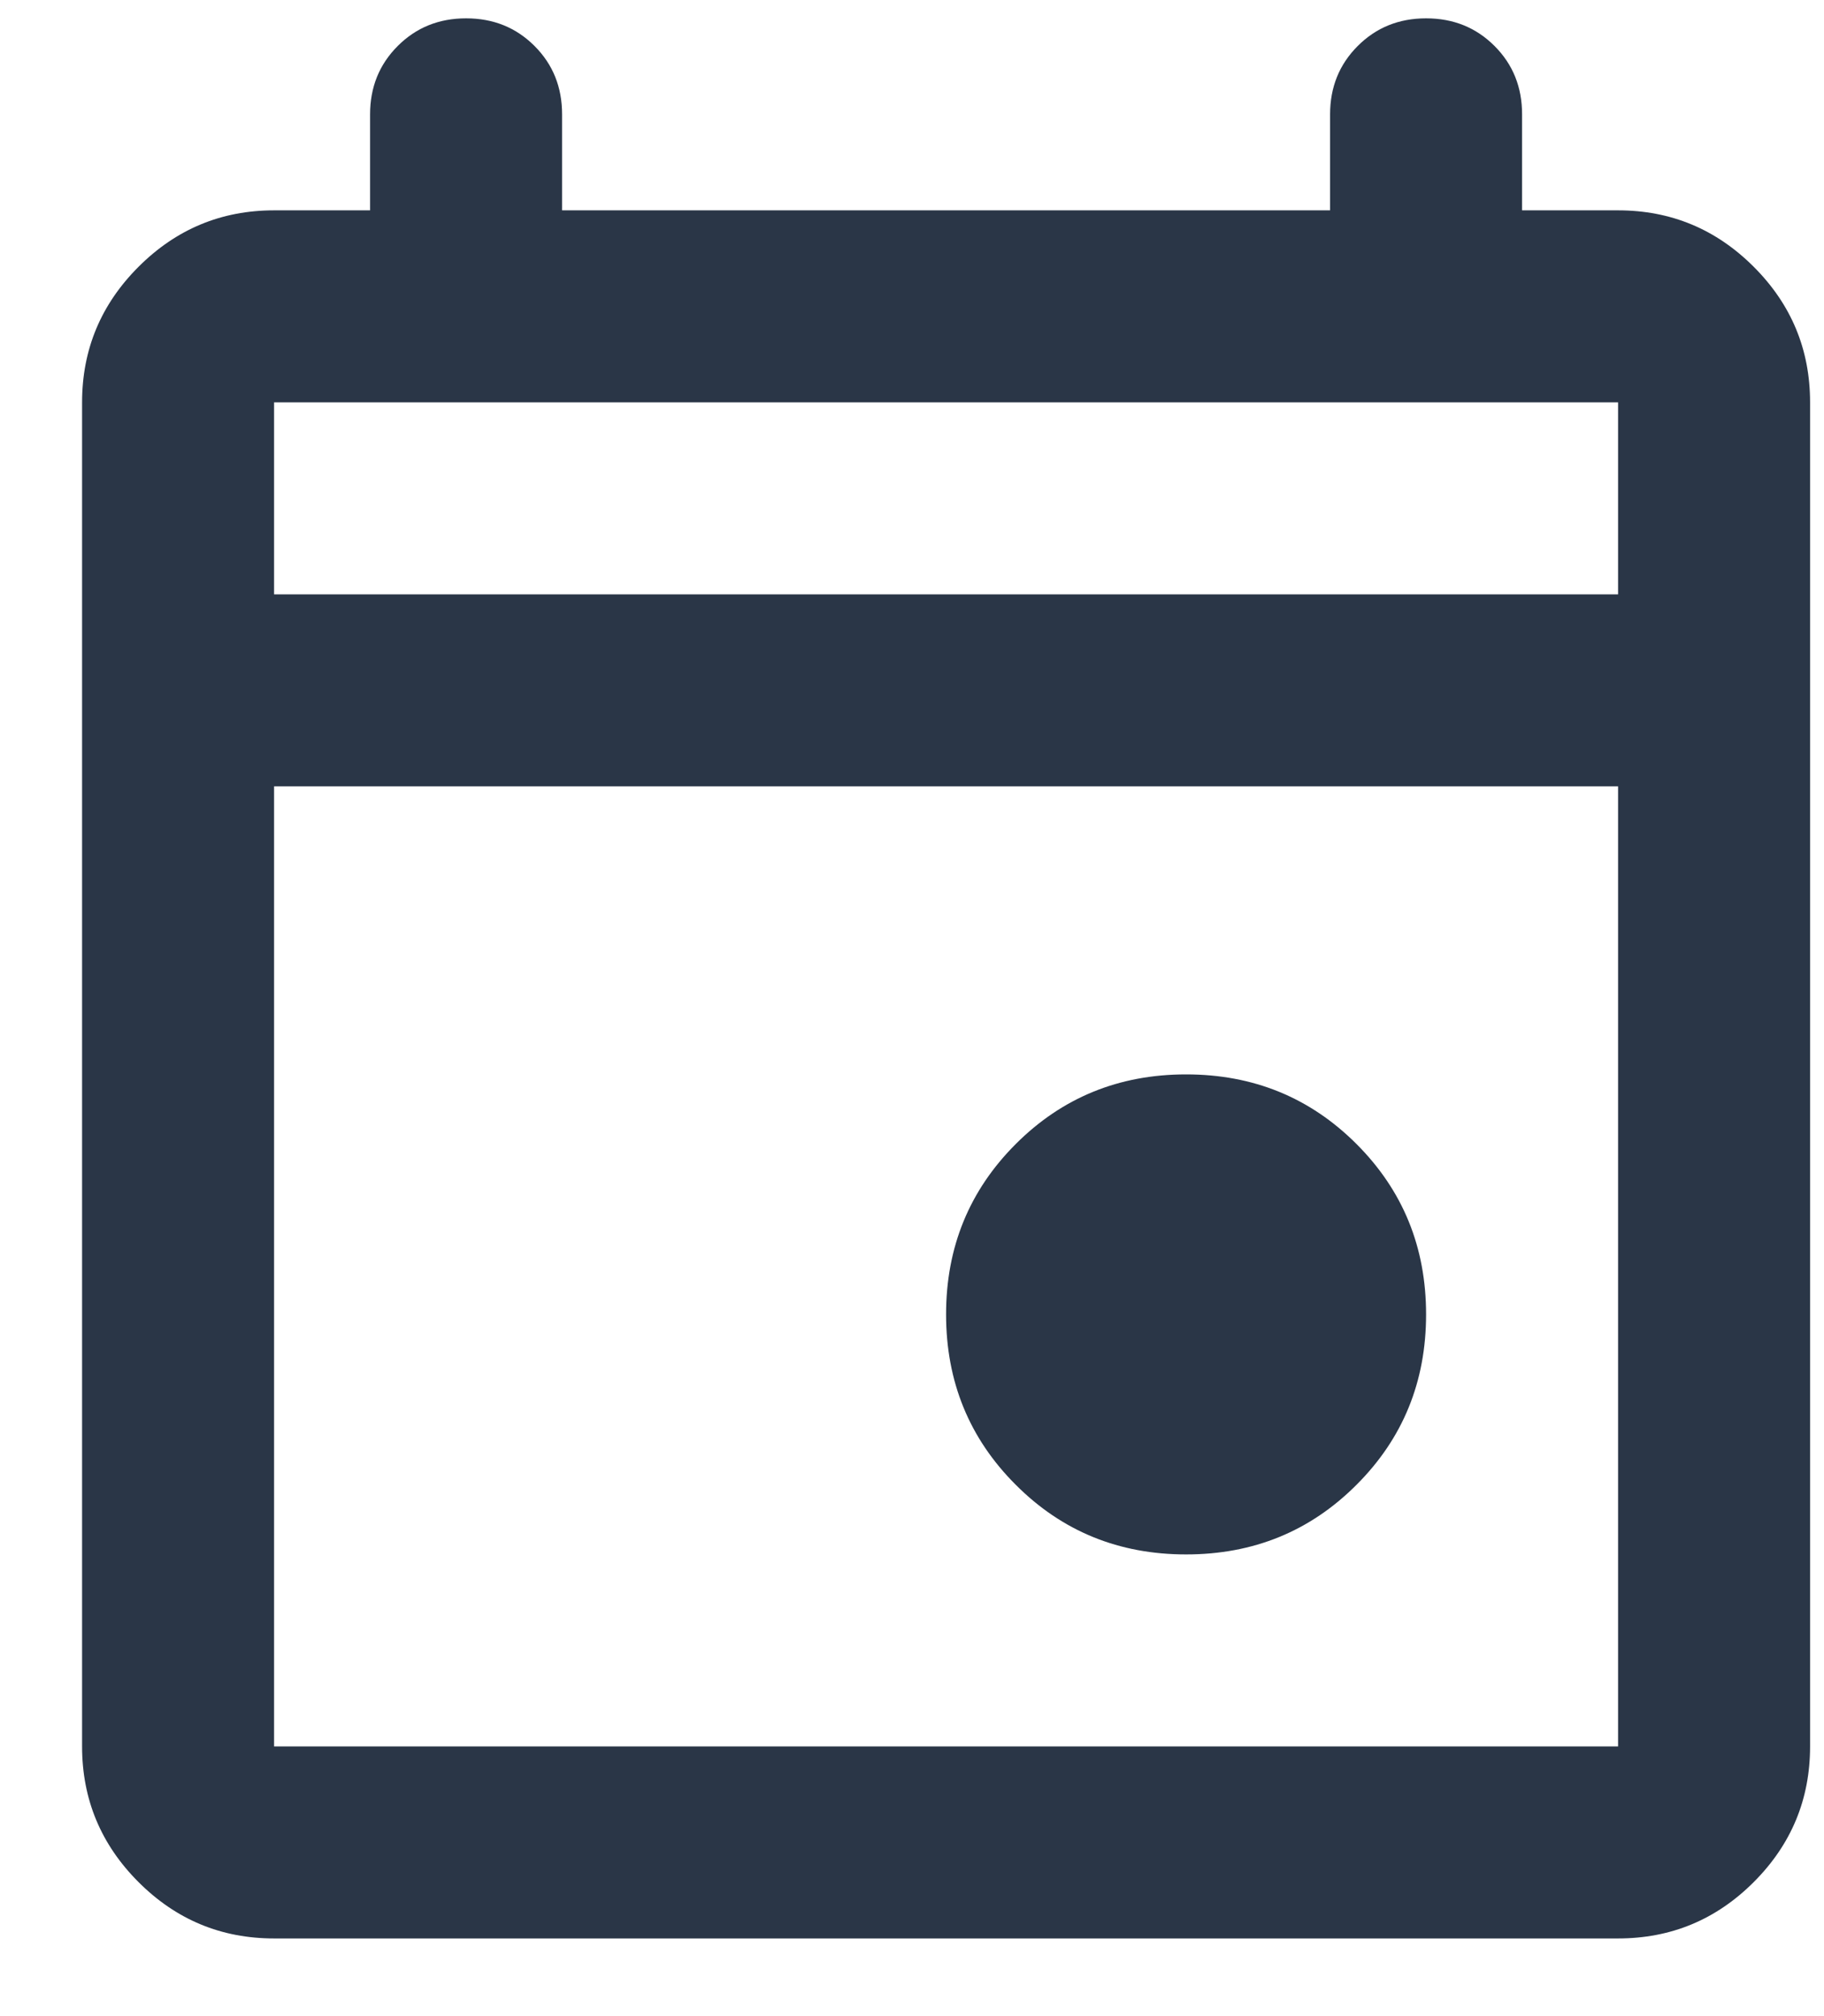 <svg width="19" height="21" viewBox="0 0 19 21" fill="none" xmlns="http://www.w3.org/2000/svg">
<path d="M12.355 16.191C11.655 16.191 11.064 15.95 10.581 15.466C10.097 14.983 9.855 14.391 9.855 13.691C9.855 12.991 10.097 12.4 10.581 11.916C11.064 11.433 11.655 11.191 12.355 11.191C13.056 11.191 13.647 11.433 14.13 11.916C14.614 12.4 14.855 12.991 14.855 13.691C14.855 14.391 14.614 14.983 14.13 15.466C13.647 15.95 13.056 16.191 12.355 16.191ZM2.855 20.191C2.305 20.191 1.835 19.996 1.443 19.604C1.051 19.212 0.855 18.741 0.855 18.191V4.191C0.855 3.641 1.051 3.171 1.443 2.779C1.835 2.387 2.305 2.191 2.855 2.191H3.855V1.191C3.855 0.908 3.951 0.671 4.143 0.479C4.335 0.287 4.572 0.191 4.855 0.191C5.139 0.191 5.376 0.287 5.568 0.479C5.76 0.671 5.855 0.908 5.855 1.191V2.191H13.855V1.191C13.855 0.908 13.951 0.671 14.143 0.479C14.335 0.287 14.572 0.191 14.855 0.191C15.139 0.191 15.376 0.287 15.568 0.479C15.76 0.671 15.855 0.908 15.855 1.191V2.191H16.855C17.405 2.191 17.876 2.387 18.268 2.779C18.66 3.171 18.855 3.641 18.855 4.191V18.191C18.855 18.741 18.66 19.212 18.268 19.604C17.876 19.996 17.405 20.191 16.855 20.191H2.855ZM2.855 18.191H16.855V8.191H2.855V18.191ZM2.855 6.191H16.855V4.191H2.855V6.191Z" fill="#2A3647"/>
</svg>
